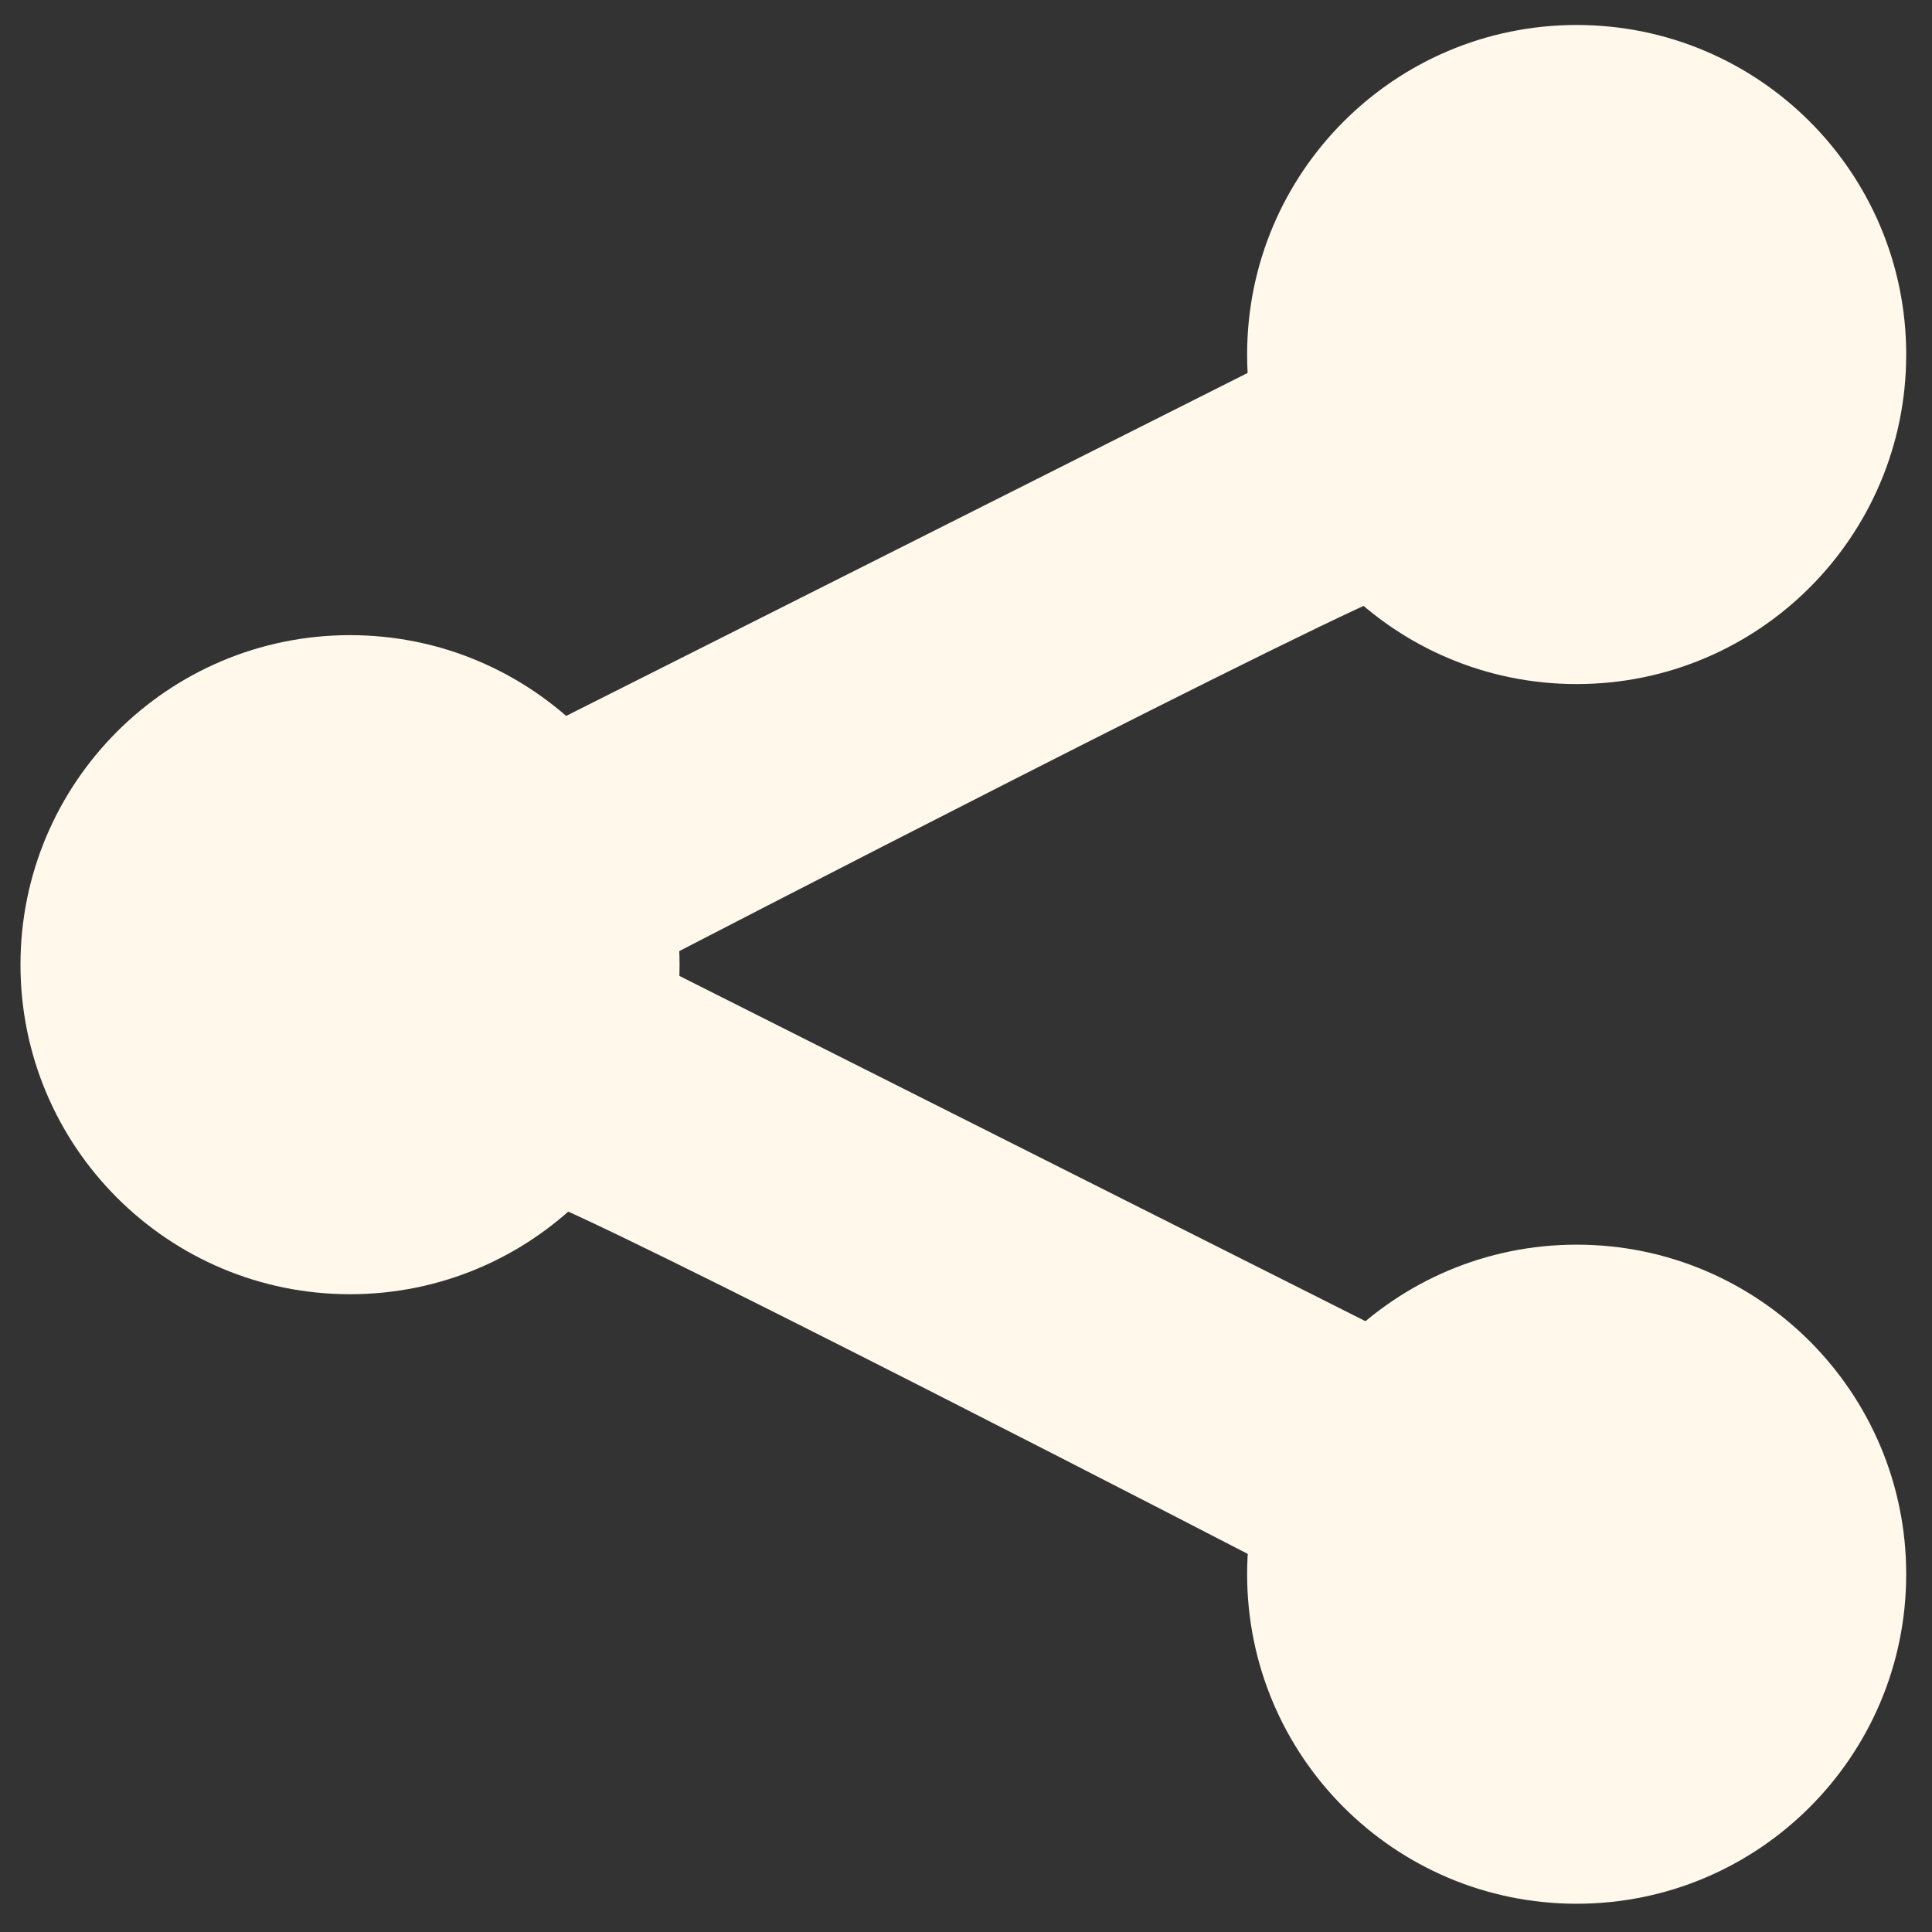 <?xml version="1.0" encoding="UTF-8" standalone="no"?>
<!-- Created with Inkscape (http://www.inkscape.org/) -->

<svg
   xmlns:dc="http://purl.org/dc/elements/1.1/"
   xmlns:cc="http://creativecommons.org/ns#"
   xmlns:rdf="http://www.w3.org/1999/02/22-rdf-syntax-ns#"
   xmlns:svg="http://www.w3.org/2000/svg"
   xmlns="http://www.w3.org/2000/svg"
   xmlns:sodipodi="http://sodipodi.sourceforge.net/DTD/sodipodi-0.dtd"
   xmlns:inkscape="http://www.inkscape.org/namespaces/inkscape"
   width="512"
   height="512"
   id="svg2"
   version="1.1"
   inkscape:version="0.48.4 r9939"
   sodipodi:docname="document-share.svg">
  <rect width="100%" height="100%" fill="#333333" stroke="none"/>
  <defs
     id="defs4" />
  <sodipodi:namedview
     id="base"
     pagecolor="#ffffff"
     bordercolor="#666666"
     borderopacity="1.0"
     inkscape:pageopacity="0.0"
     inkscape:pageshadow="2"
     inkscape:zoom="0.35"
     inkscape:cx="799.53374"
     inkscape:cy="475.37675"
     inkscape:document-units="px"
     inkscape:current-layer="layer1"
     showgrid="false"
     inkscape:window-width="1309"
     inkscape:window-height="750"
     inkscape:window-x="55"
     inkscape:window-y="-3"
     inkscape:window-maximized="1" />
  <g
     inkscape:label="Layer 1"
     inkscape:groupmode="layer"
     id="layer1"
     transform="translate(0,-540.362)">
    <g
       id="g3773"
       transform="matrix(1.081,0,0,1.081,-645.639,-2.436)"
       style="fill:#fff8eb">
      <path
         transform="matrix(1.538,0,0,1.538,-312.798,440.553)"
         d="m 700.036,193.802 c 0,29.01 -23.518,52.528 -52.528,52.528 -29.01,0 -52.528,-23.518 -52.528,-52.528 0,-29.01 23.518,-52.528 52.528,-52.528 29.01,0 52.528,23.518 52.528,52.528 z"
         sodipodi:ry="52.527931"
         sodipodi:rx="52.527931"
         sodipodi:cy="193.80194"
         sodipodi:cx="647.50775"
         id="path2995"
         style="fill:#fff8eb;fill-opacity:1;stroke:none"
         sodipodi:type="arc" />
      <path
         sodipodi:type="arc"
         style="fill:#fff8eb;fill-opacity:1;stroke:none"
         id="path3765"
         sodipodi:cx="647.50775"
         sodipodi:cy="193.80194"
         sodipodi:rx="52.527931"
         sodipodi:ry="52.527931"
         d="m 700.036,193.802 c 0,29.01 -23.518,52.528 -52.528,52.528 -29.01,0 -52.528,-23.518 -52.528,-52.528 0,-29.01 23.518,-52.528 52.528,-52.528 29.01,0 52.528,23.518 52.528,52.528 z"
         transform="matrix(1.538,0,0,1.538,-12.083,290.971)" />
      <path
         transform="matrix(1.538,0,0,1.538,-12.083,589.977)"
         d="m 700.036,193.802 c 0,29.01 -23.518,52.528 -52.528,52.528 -29.01,0 -52.528,-23.518 -52.528,-52.528 0,-29.01 23.518,-52.528 52.528,-52.528 29.01,0 52.528,23.518 52.528,52.528 z"
         sodipodi:ry="52.527931"
         sodipodi:rx="52.527931"
         sodipodi:cy="193.80194"
         sodipodi:cx="647.50775"
         id="path3767"
         style="fill:#fff8eb;fill-opacity:1;stroke:none"
         sodipodi:type="arc" />
      <path
         sodipodi:nodetypes="cc"
         transform="translate(0,540.362)"
         inkscape:connector-curvature="0"
         id="path3769"
         d="m 728.32,255.421 c 11.112,2.525 182.838,91.419 182.838,91.419 l 25.001,-59.094 -175.506,-88.327 z"
         style="fill:#fff8eb;stroke:none" />
      <path
         style="fill:#fff8eb;stroke:none"
         d="M 941.462,646.533 C 930.351,649.059 758.625,737.952 758.625,737.952 l -25.001,-59.094 175.506,-88.327 z"
         id="path3771"
         inkscape:connector-curvature="0"
         sodipodi:nodetypes="cc" />
    </g>
  </g>
</svg>
